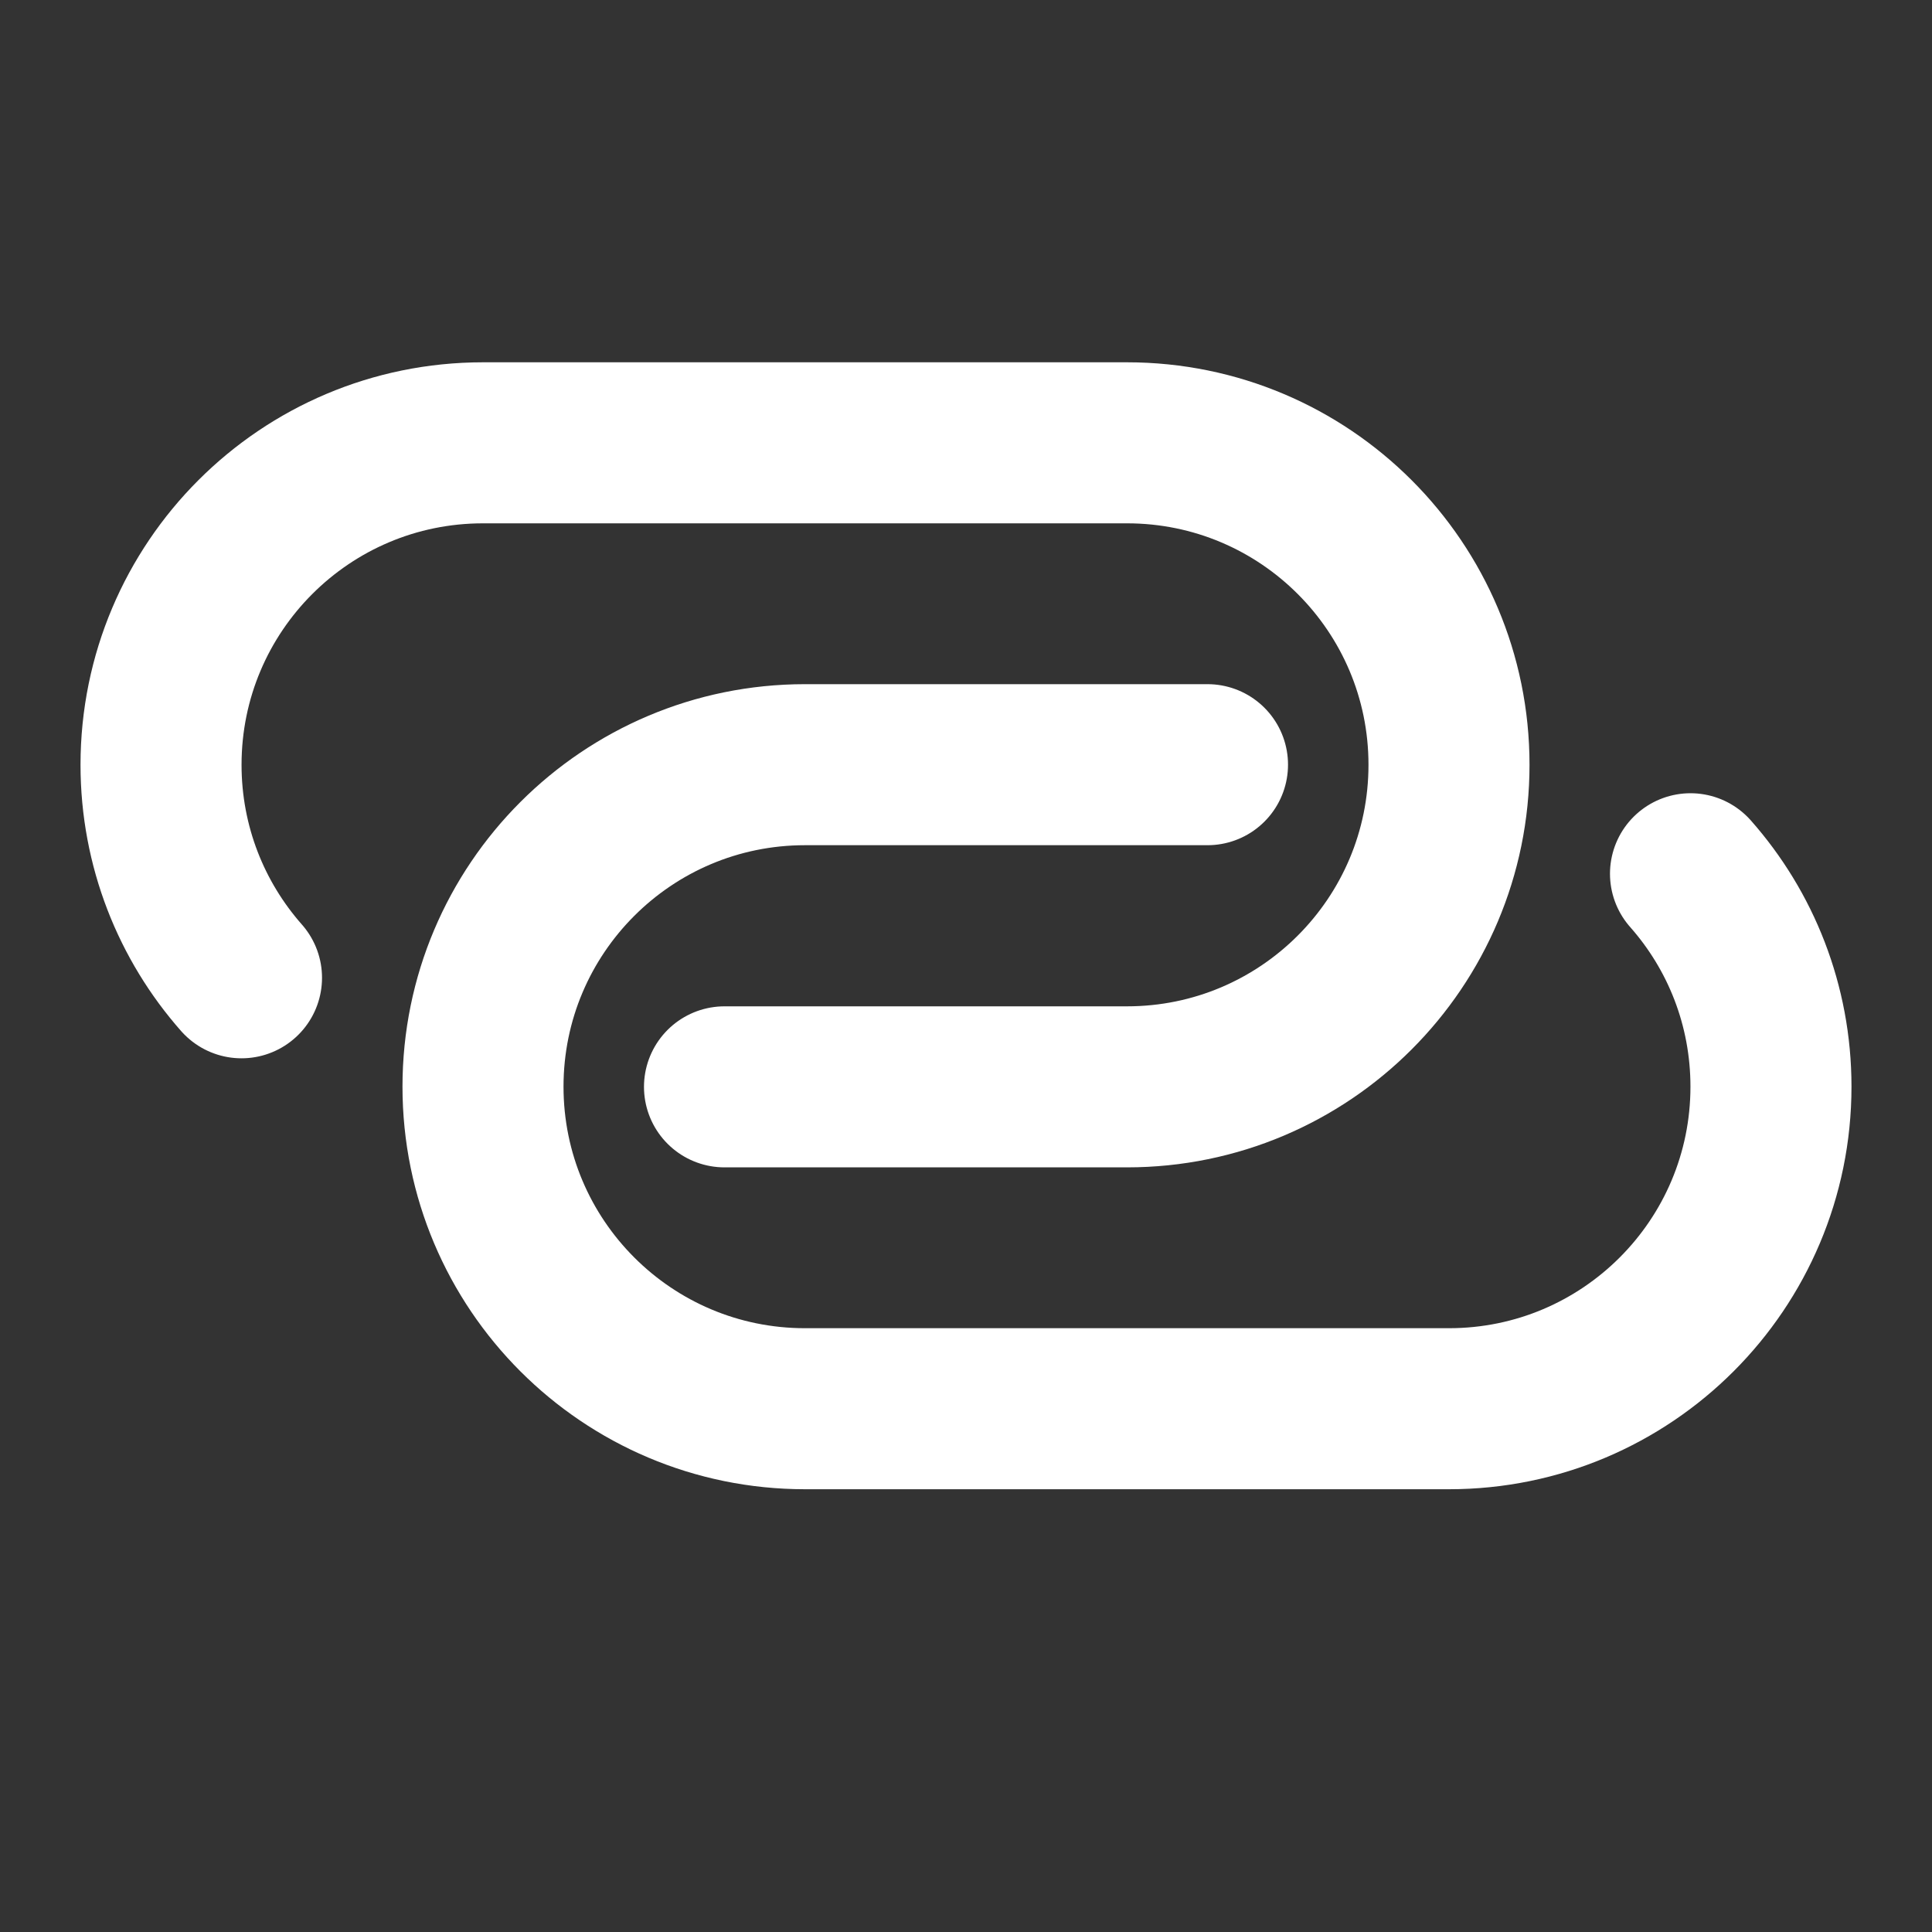 <svg width="20" height="20" viewBox="0 0 20 20" fill="none" xmlns="http://www.w3.org/2000/svg">
    <rect x="0" y="0" width="20" height="20" fill="#333333" stroke="none"/>
    <path d="M12.5 7.916H8.333C6.492 7.916 5 9.408 5 11.249C5 13.09 6.492 14.583 8.333 14.583H15C16.841 14.583 18.333 13.09 18.333 11.249C18.333 10.404 18.019 9.632 17.5 9.045" stroke="white" stroke-width="1.667" stroke-linecap="round" stroke-linejoin="round"/>
    <path d="M2.5 10.122C1.982 9.535 1.667 8.763 1.667 7.917C1.667 6.076 3.159 4.584 5 4.584H11.667C13.508 4.584 15 6.076 15 7.917C15 9.758 13.508 11.251 11.667 11.251H7.5" stroke="white" stroke-width="1.667" stroke-linecap="round" stroke-linejoin="round"/>
</svg>
